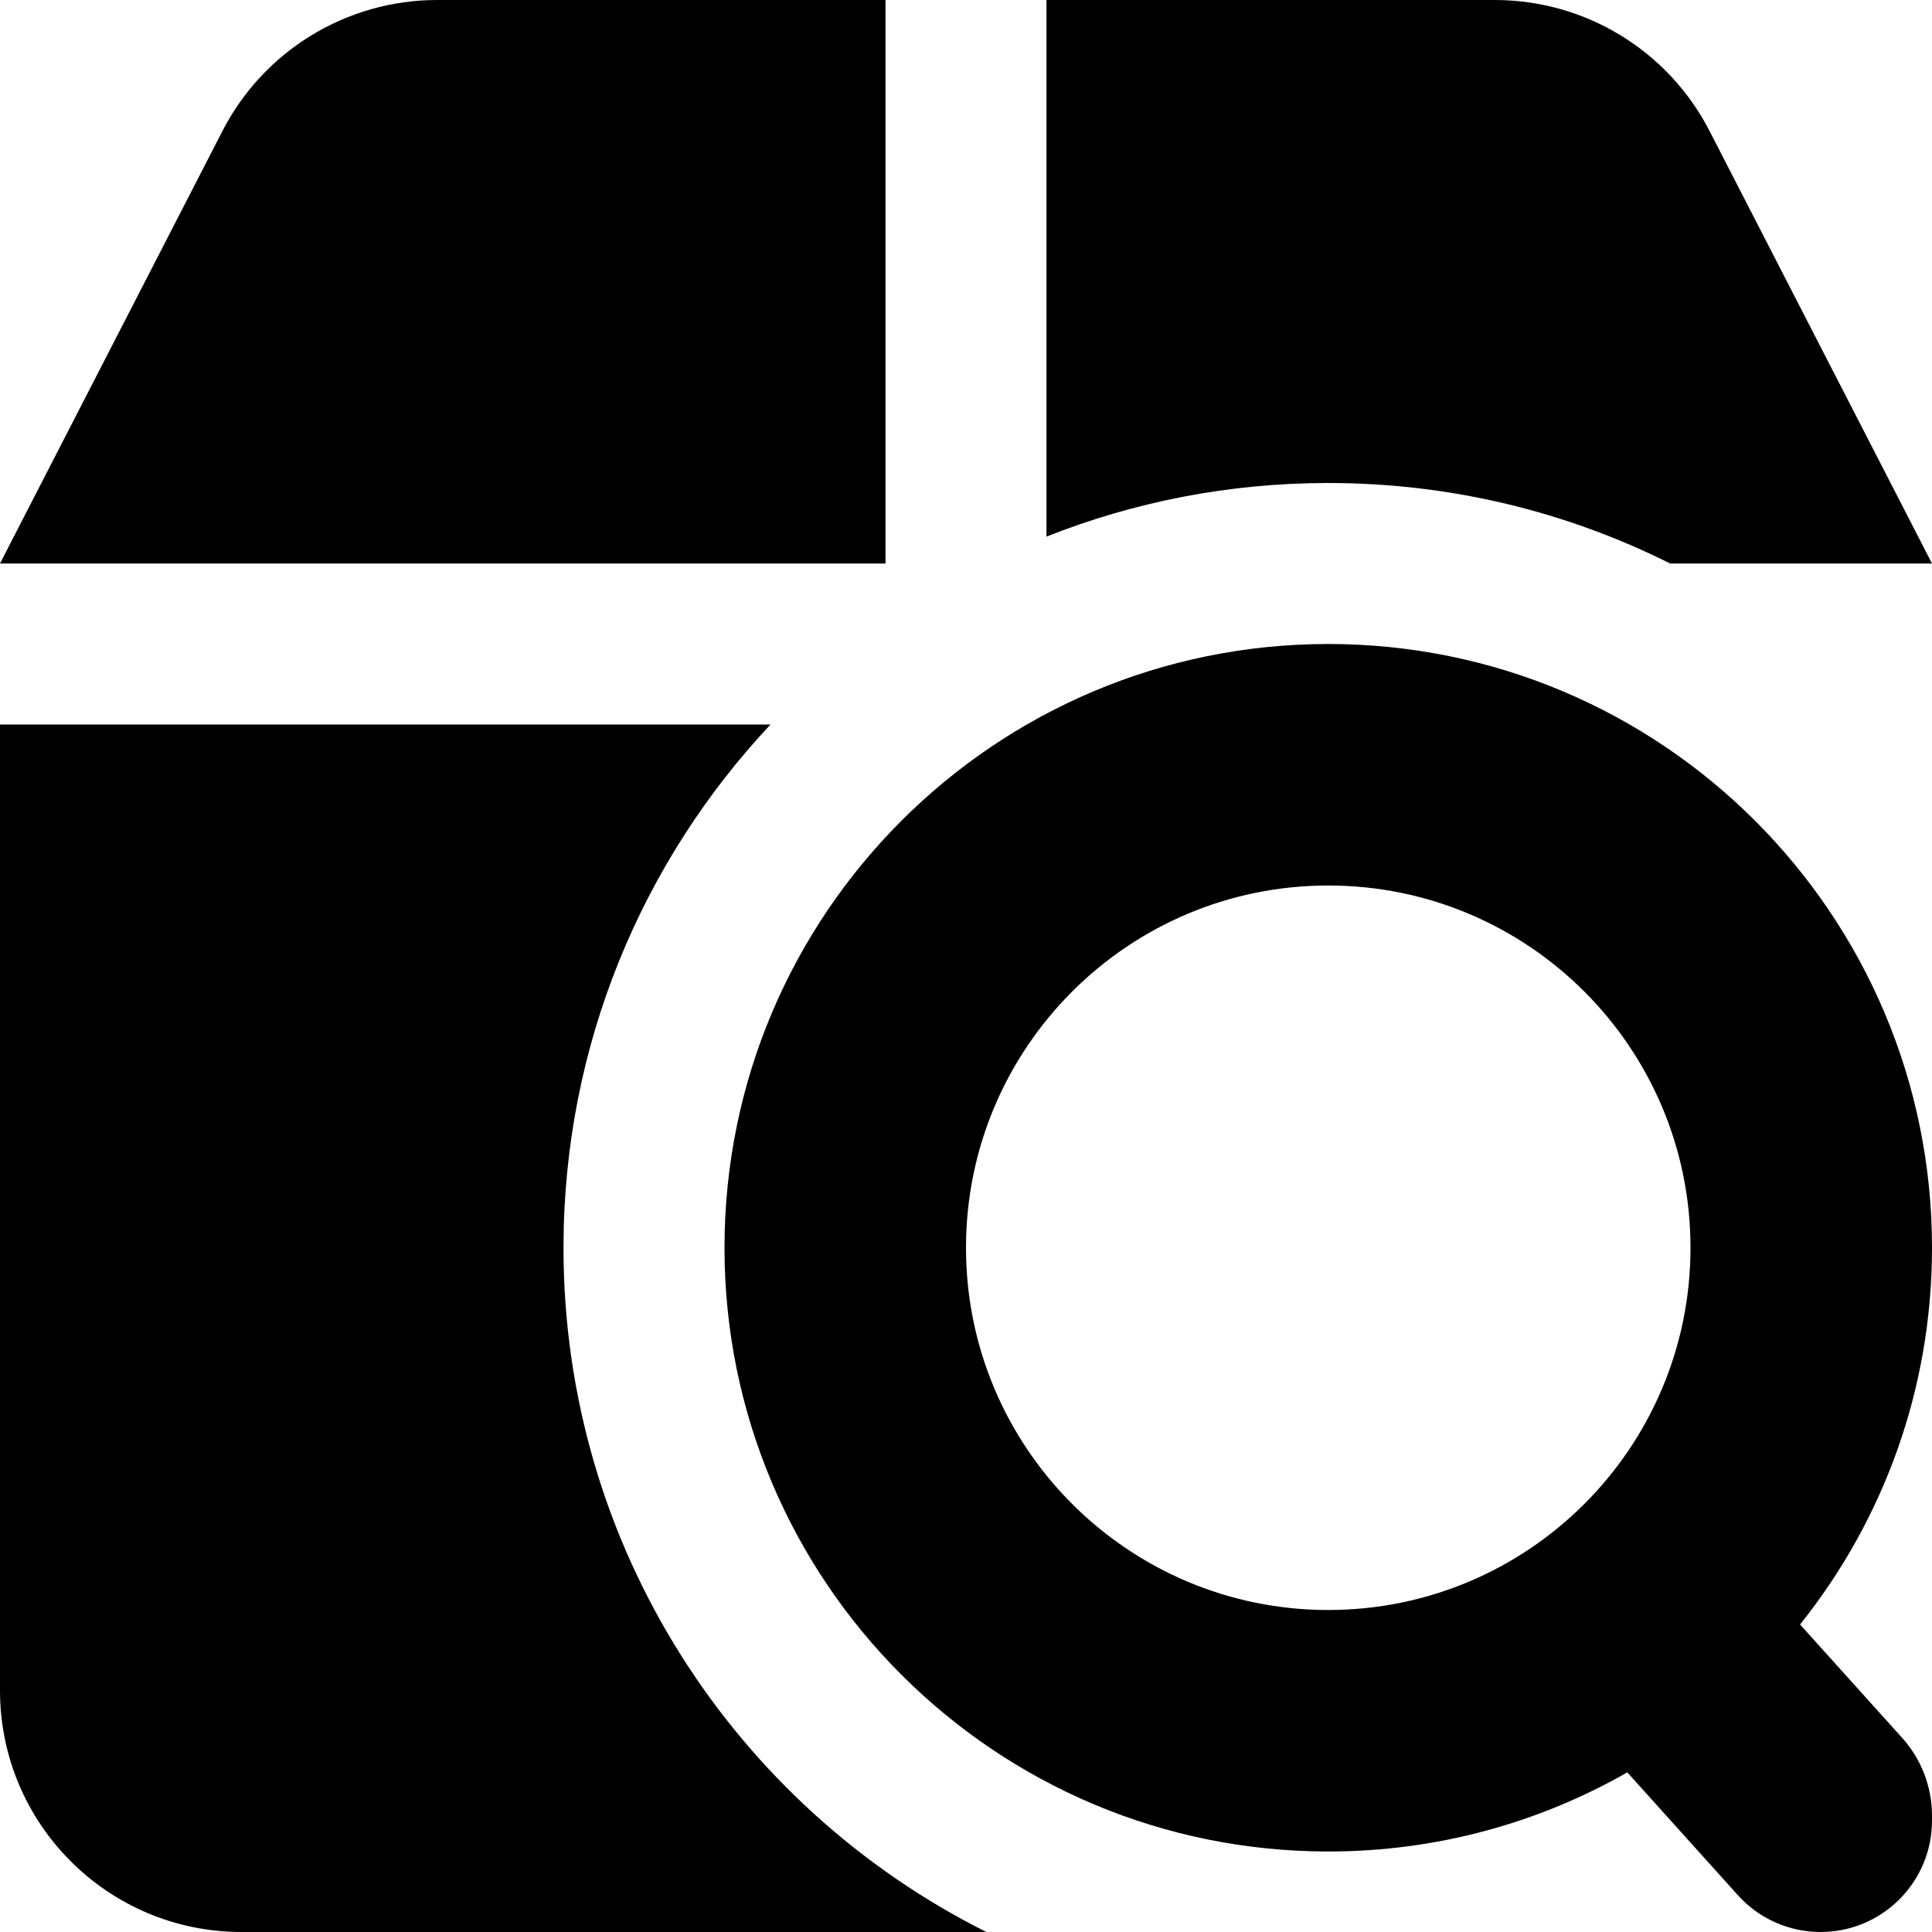 <svg xmlns="http://www.w3.org/2000/svg" width="24" height="24" fill="none" viewBox="0 0 24 24"><path fill="currentColor" fill-rule="evenodd" d="M13 6.666C14.083 6.236 15.264 6 16.5 6C18.027 6 19.469 6.36 20.747 7H24L21.237 1.628C20.723 0.628 19.693 0 18.569 0H13V6.666ZM9.572 9L0 9V21C0 22.657 1.343 24 3 24H12.253C9.138 22.441 7 19.22 7 15.5C7 12.986 7.977 10.699 9.572 9ZM11 0V7H0L2.763 1.628C3.277 0.628 4.307 0 5.431 0H11ZM22.361 20.18C23.387 18.897 24 17.27 24 15.5C24 11.358 20.642 8 16.5 8C12.358 8 9 11.358 9 15.5C9 19.642 12.358 23 16.5 23C17.852 23 19.12 22.642 20.215 22.017L21.588 23.542C21.85 23.834 22.224 24 22.616 24C23.38 24 24 23.381 24 22.616V22.555C24 22.198 23.868 21.853 23.629 21.588L22.361 20.18ZM20.747 24L21 24L21.005 24H20.747ZM16.5 20C18.985 20 21 17.985 21 15.5C21 13.015 18.985 11 16.5 11C14.015 11 12 13.015 12 15.5C12 17.985 14.015 20 16.5 20Z" clip-rule="evenodd"/></svg>